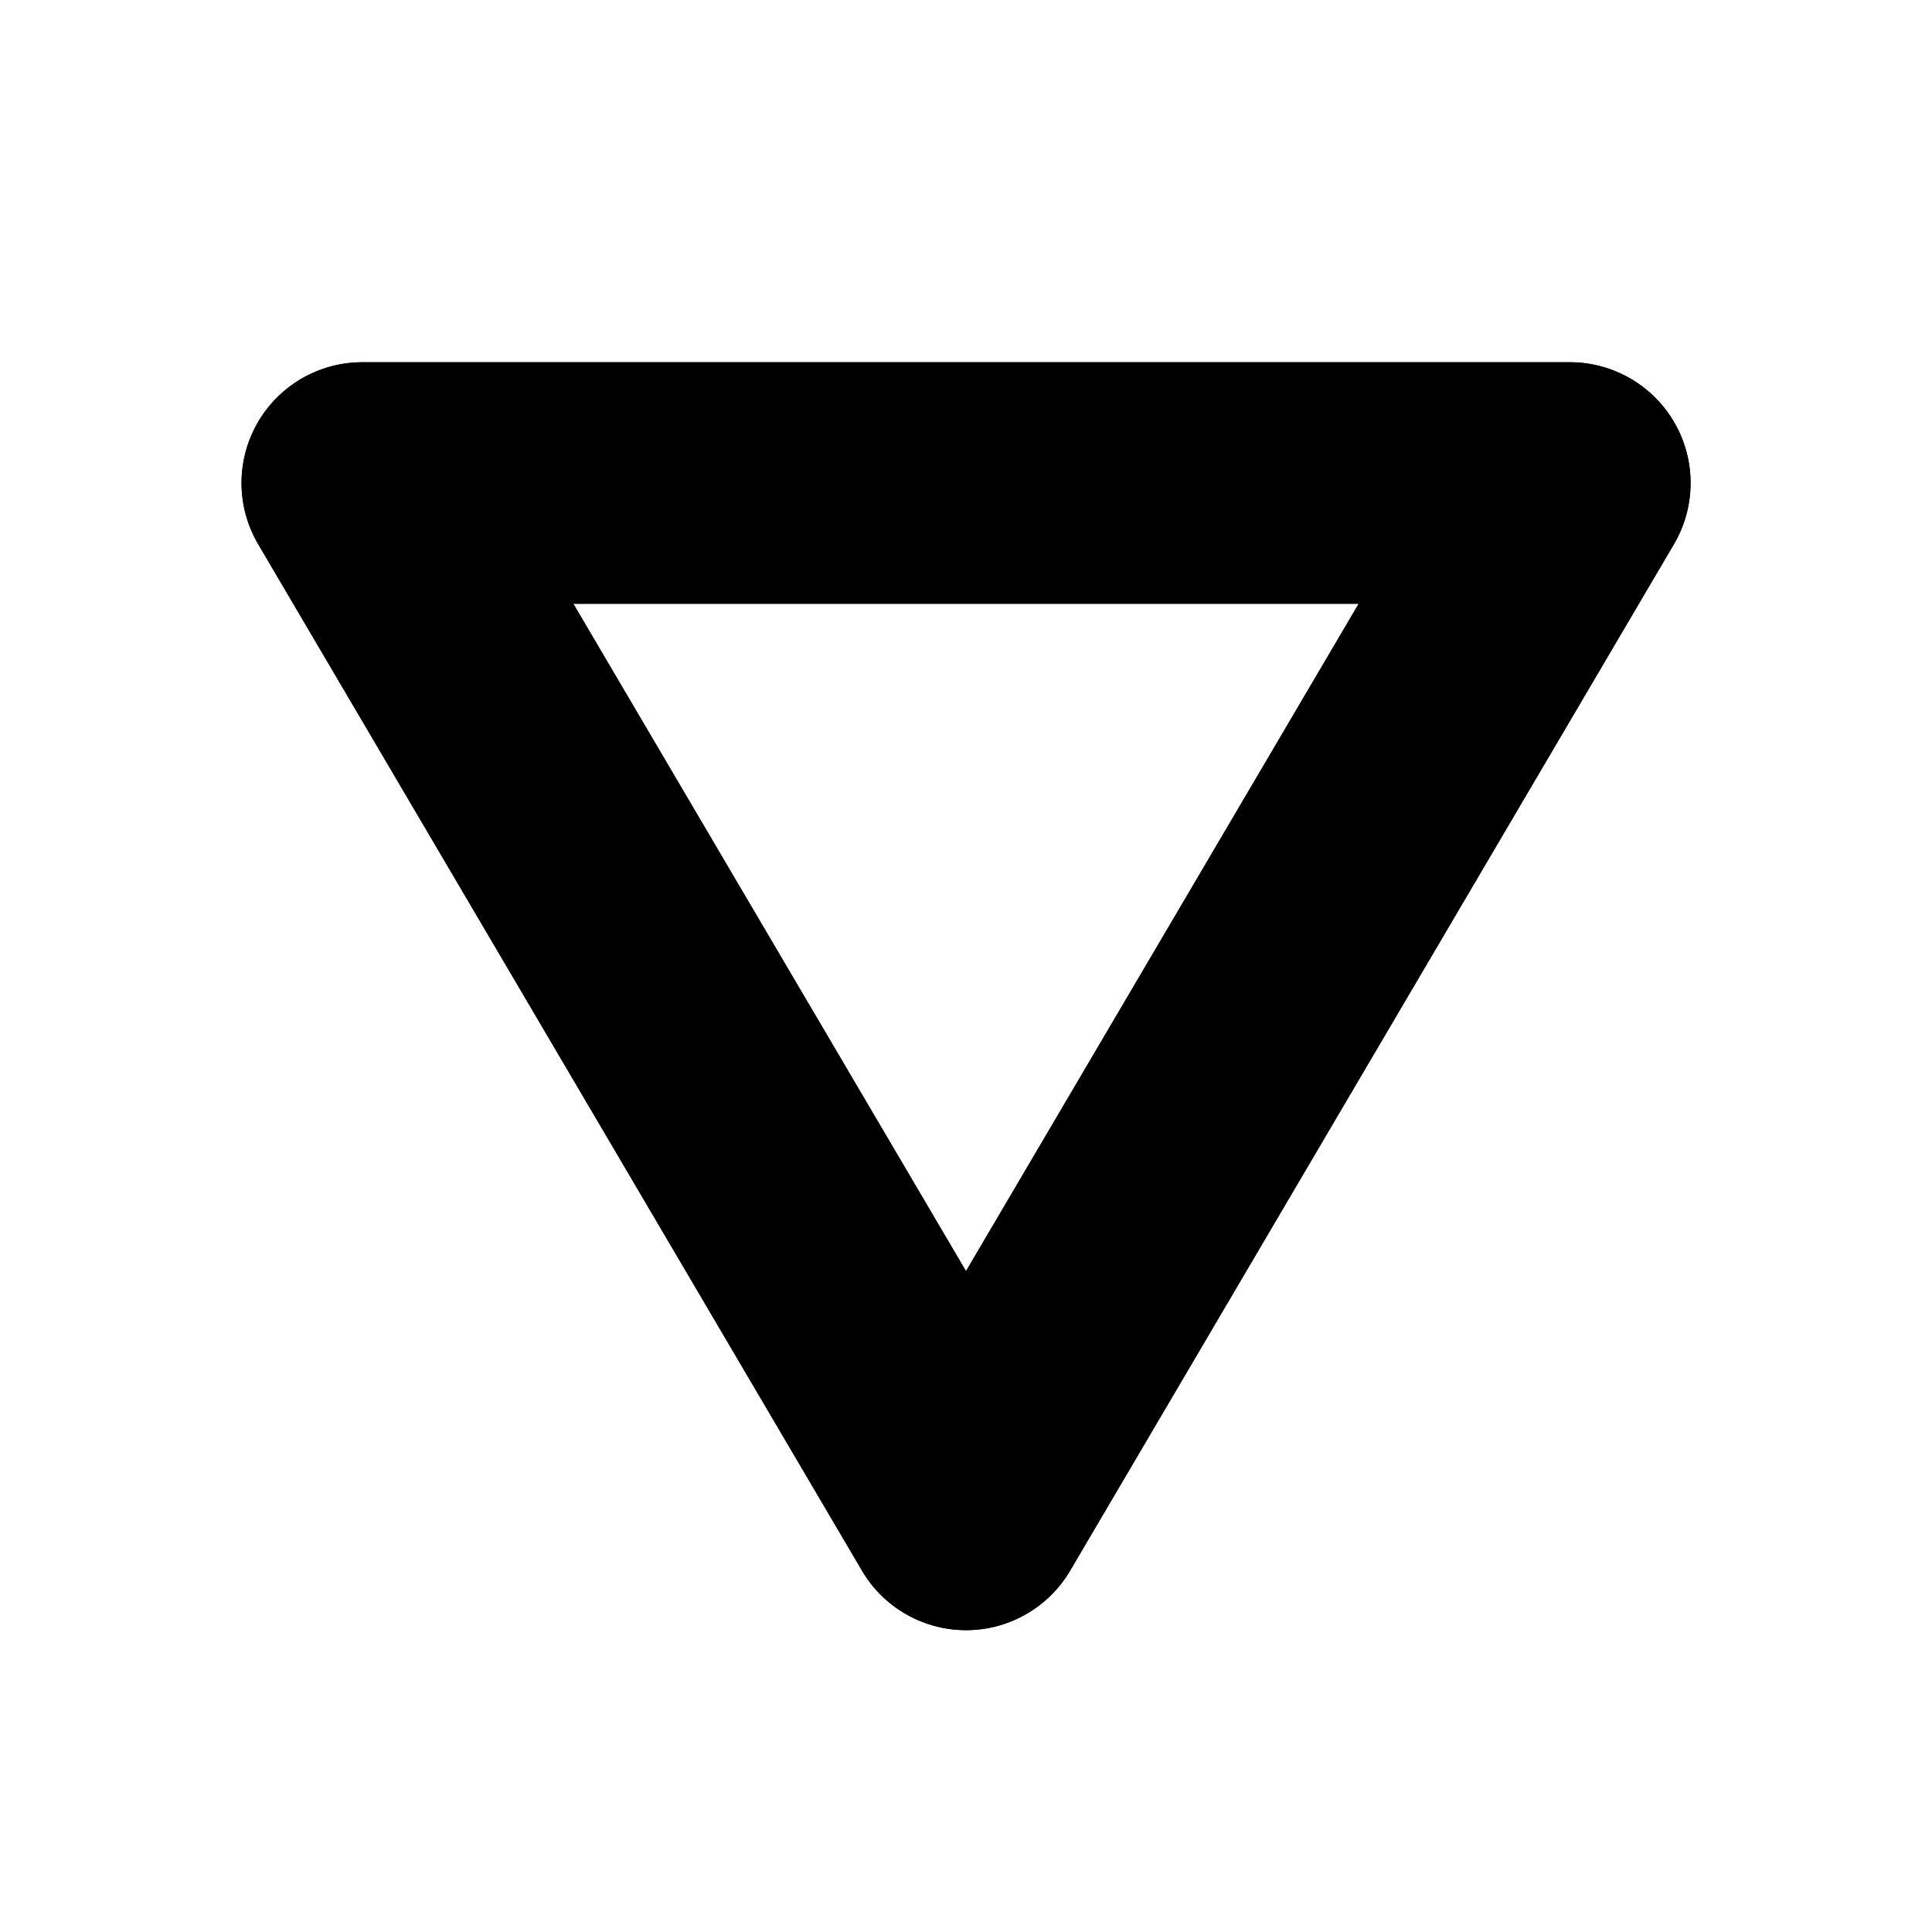 <?xml version="1.0" encoding="utf-8" ?>
<svg baseProfile="full" height="16" version="1.1" width="16" xmlns="http://www.w3.org/2000/svg" xmlns:ev="http://www.w3.org/2001/xml-events" xmlns:xlink="http://www.w3.org/1999/xlink"><defs /><path d="m 563,275 a 1,1 0 0 0 -0.861,1.508 l 5,8.5 a 1,1 0 0 0 1.723,0 l 5,-8.5 A 1,1 0 0 0 573,275 Z m 1.748,2 h 6.504 L 568,282.527 Z" fill="#000" transform="translate(8.0,8.0) translate(-568.0,-280.0)" /><path d="m 563,275 a 1,1 0 0 0 -0.861,1.508 l 5,8.5 a 1,1 0 0 0 1.723,0 l 5,-8.5 A 1,1 0 0 0 573,275 Z m 1.748,2 h 6.504 L 568,282.527 Z" fill="#000" transform="translate(8.0,8.0) translate(-568.0,-280.0)" /></svg>